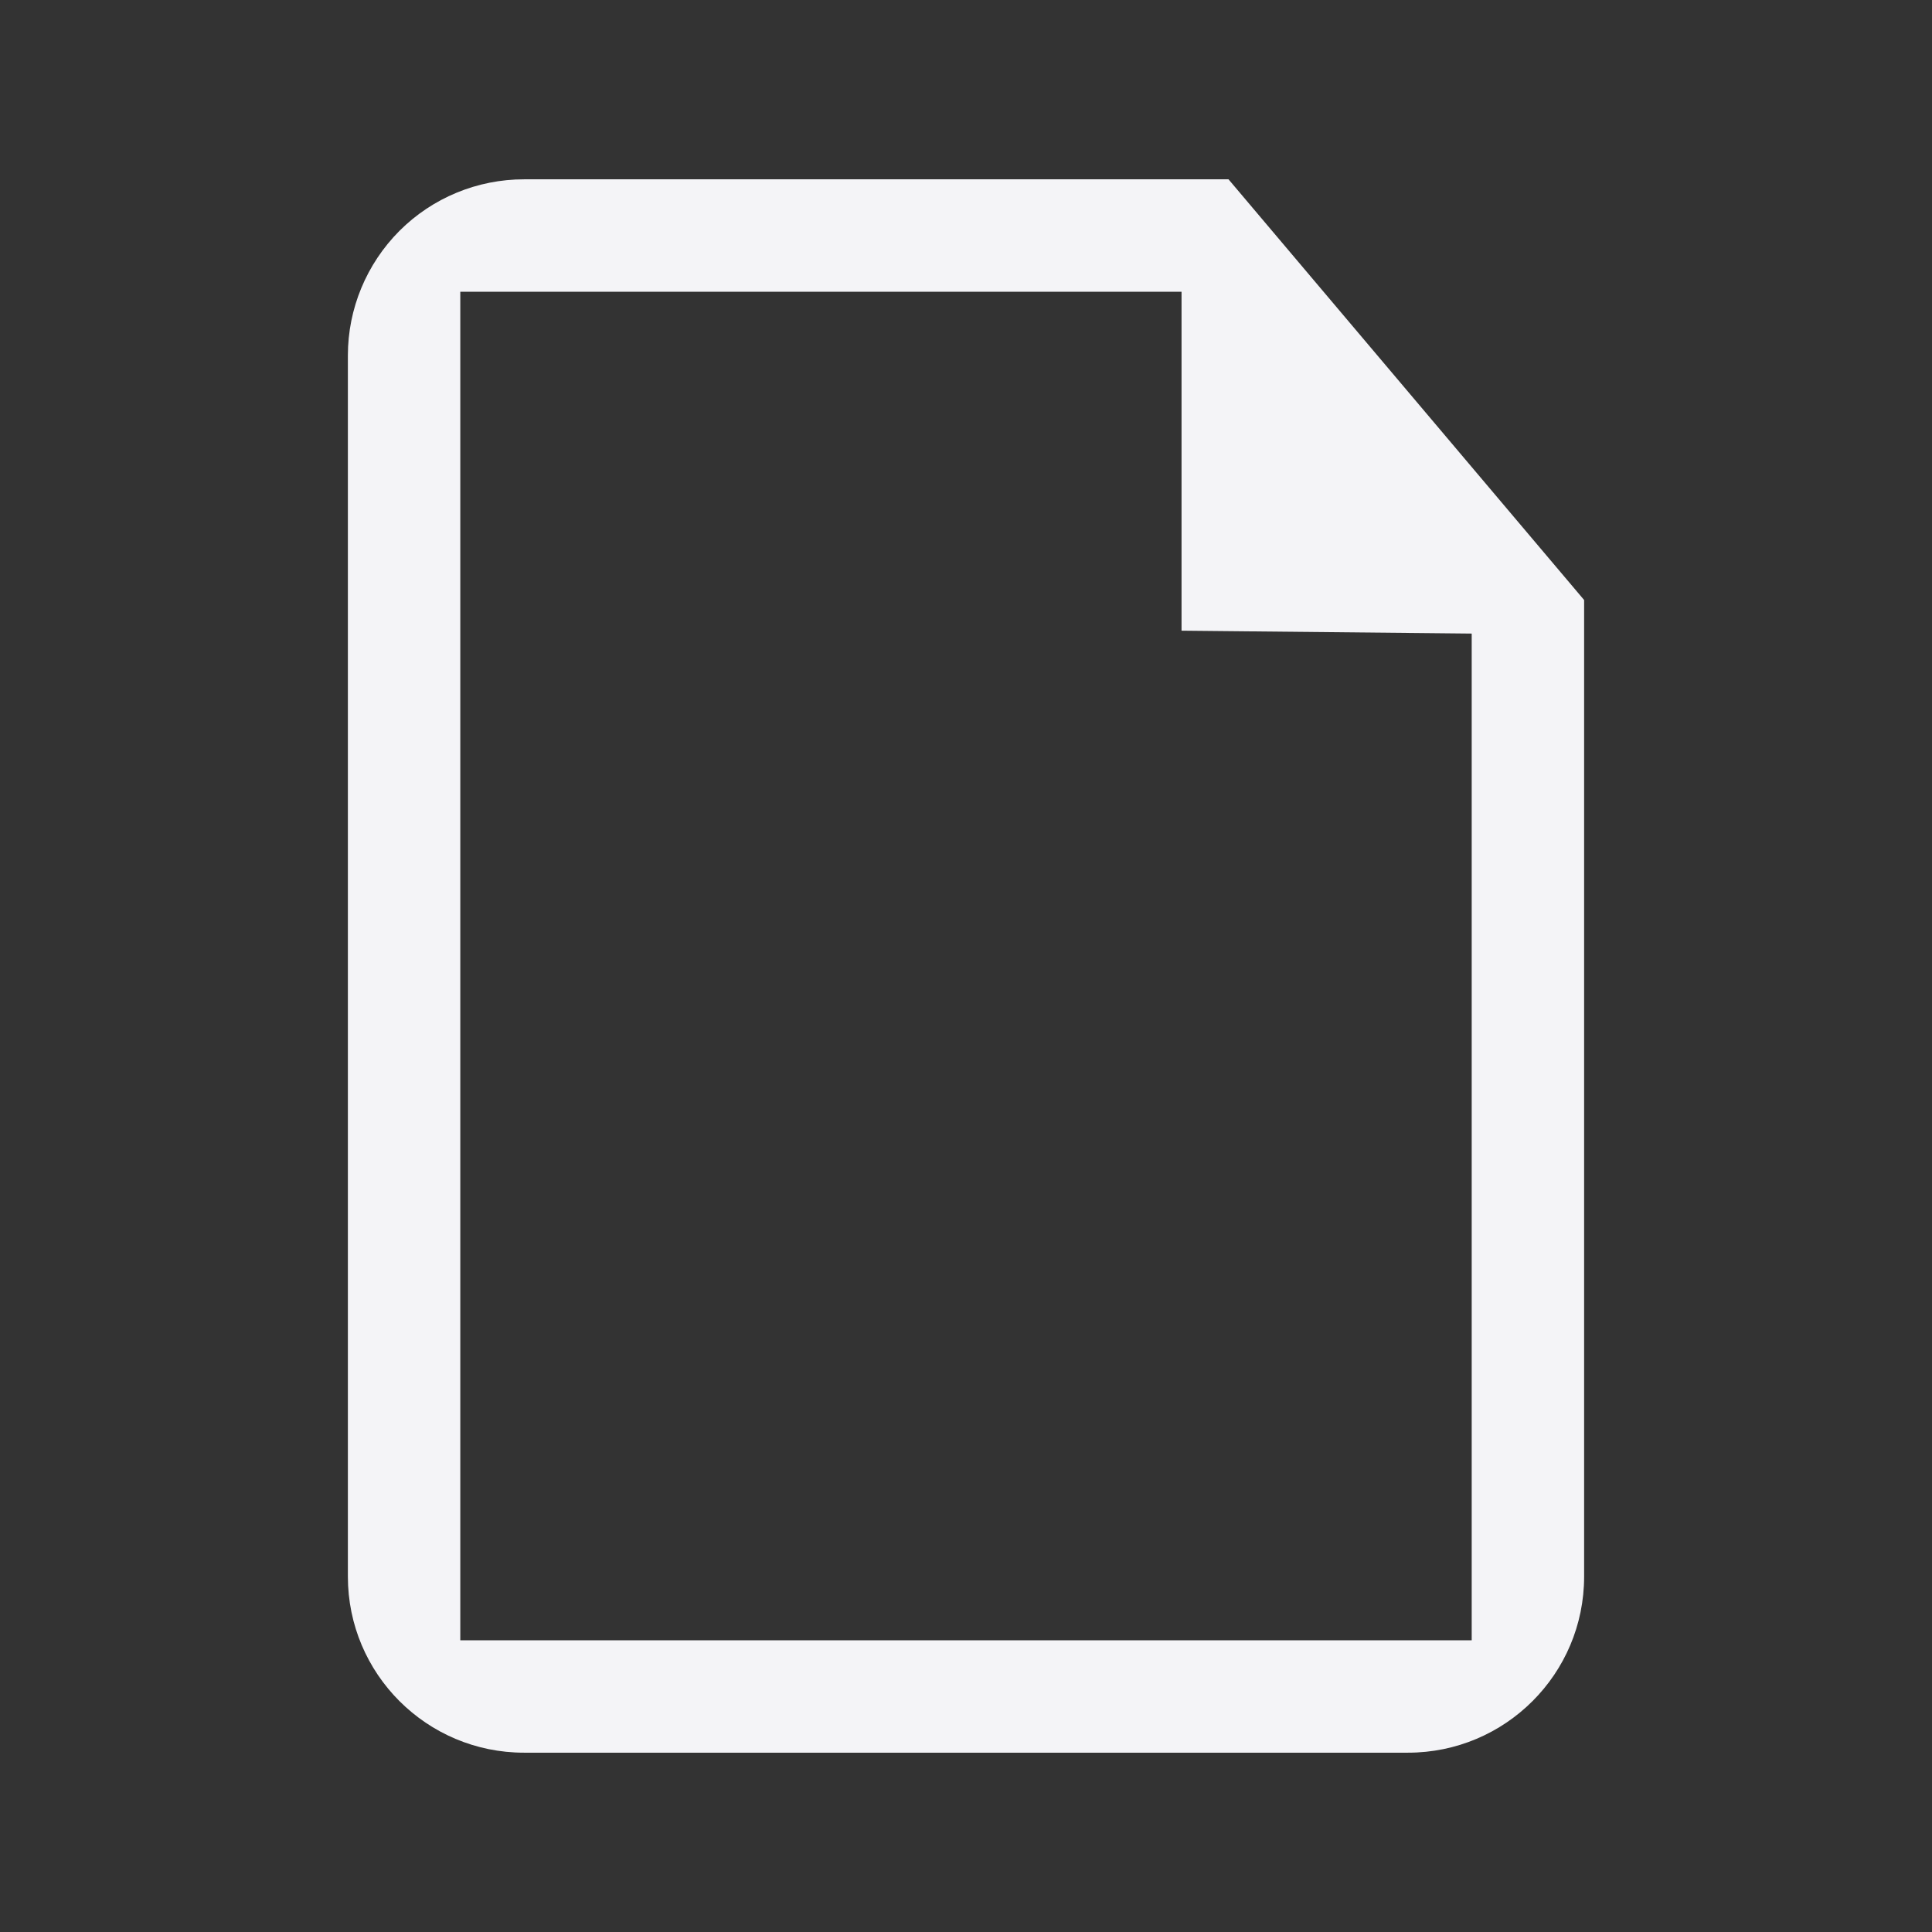 <svg xmlns="http://www.w3.org/2000/svg" style="fill-rule:evenodd;clip-rule:evenodd;stroke-linejoin:round;stroke-miterlimit:2" width="100%" height="100%" viewBox="0 0 16 16" xml:space="preserve">
 <rect x="0" y="0" width="16" height="16" fill="#333333" stroke="none"/>
 <defs>
  <style id="current-color-scheme" type="text/css">
   .ColorScheme-Text { color:#f4f4f7; } .ColorScheme-Highlight { color:#4285f4; } .ColorScheme-NeutralText { color:#ff9800; } .ColorScheme-PositiveText { color:#4caf50; } .ColorScheme-NegativeText { color:#f44336; }
  </style>
 </defs>
 <path style="fill:currentColor;" class="ColorScheme-Text" d="M4.34,1.485c-0.387,-0 -0.758,0.153 -1.032,0.427c-0.273,0.274 -0.427,0.645 -0.427,1.031c-0,2.508 -0,7.606 -0,10.114c-0,0.805 0.653,1.458 1.459,1.458c1.946,0 5.374,0 7.32,0c0.806,0 1.459,-0.653 1.459,-1.458c0,-2.674 0,-8.088 0,-8.088l-2.945,-3.484l-5.834,-0Zm-0.528,0.931l-0,11.168l8.376,0l0,-8.337l-2.403,-0.024l-0,-2.807l-5.973,-0Z"/>
</svg>
